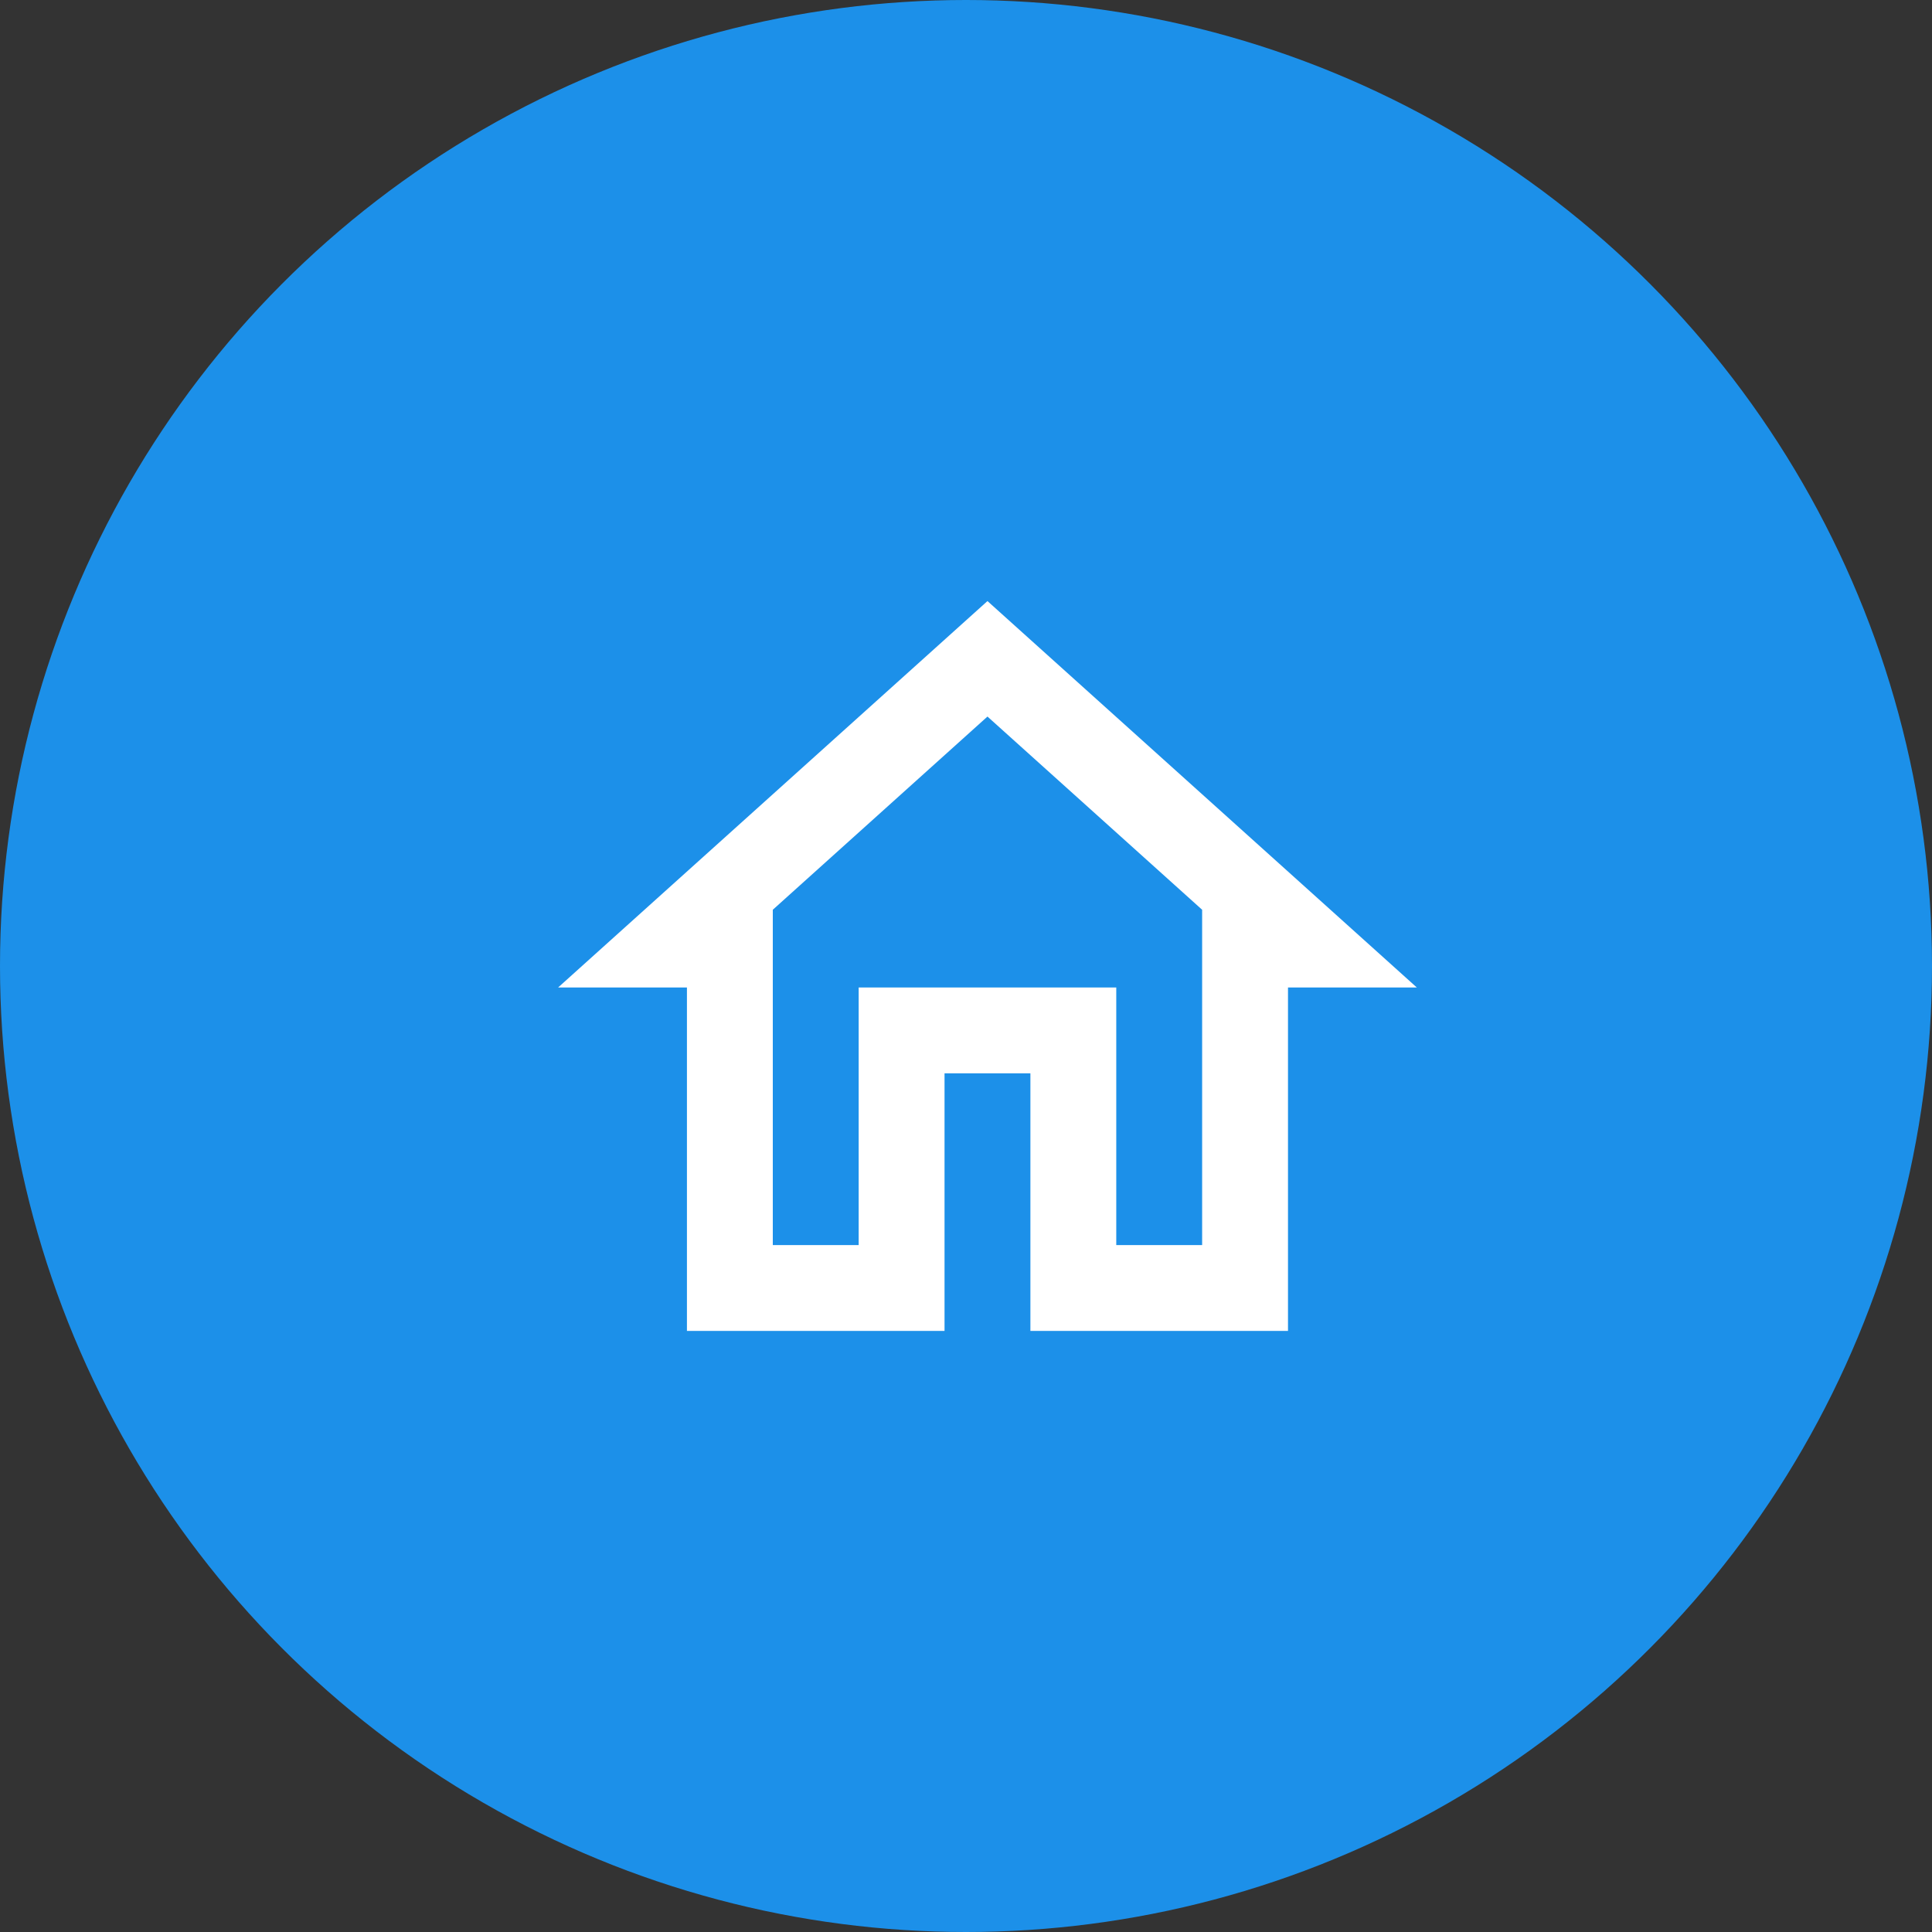 <svg width="45" height="45" viewBox="0 0 45 45" fill="none" xmlns="http://www.w3.org/2000/svg">
<rect x="0" y="0" width="45" height="45" fill="#333333" stroke="none"/>
<circle cx="22.5" cy="22.5" r="22.5" fill="#1C90E9"/>
<path d="M23 16.69L28 21.19V29H26V23H20V29H18V21.19L23 16.69V16.69ZM23 14L13 23H16V31H22V25H24V31H30V23H33L23 14Z" fill="white"/>
</svg>

